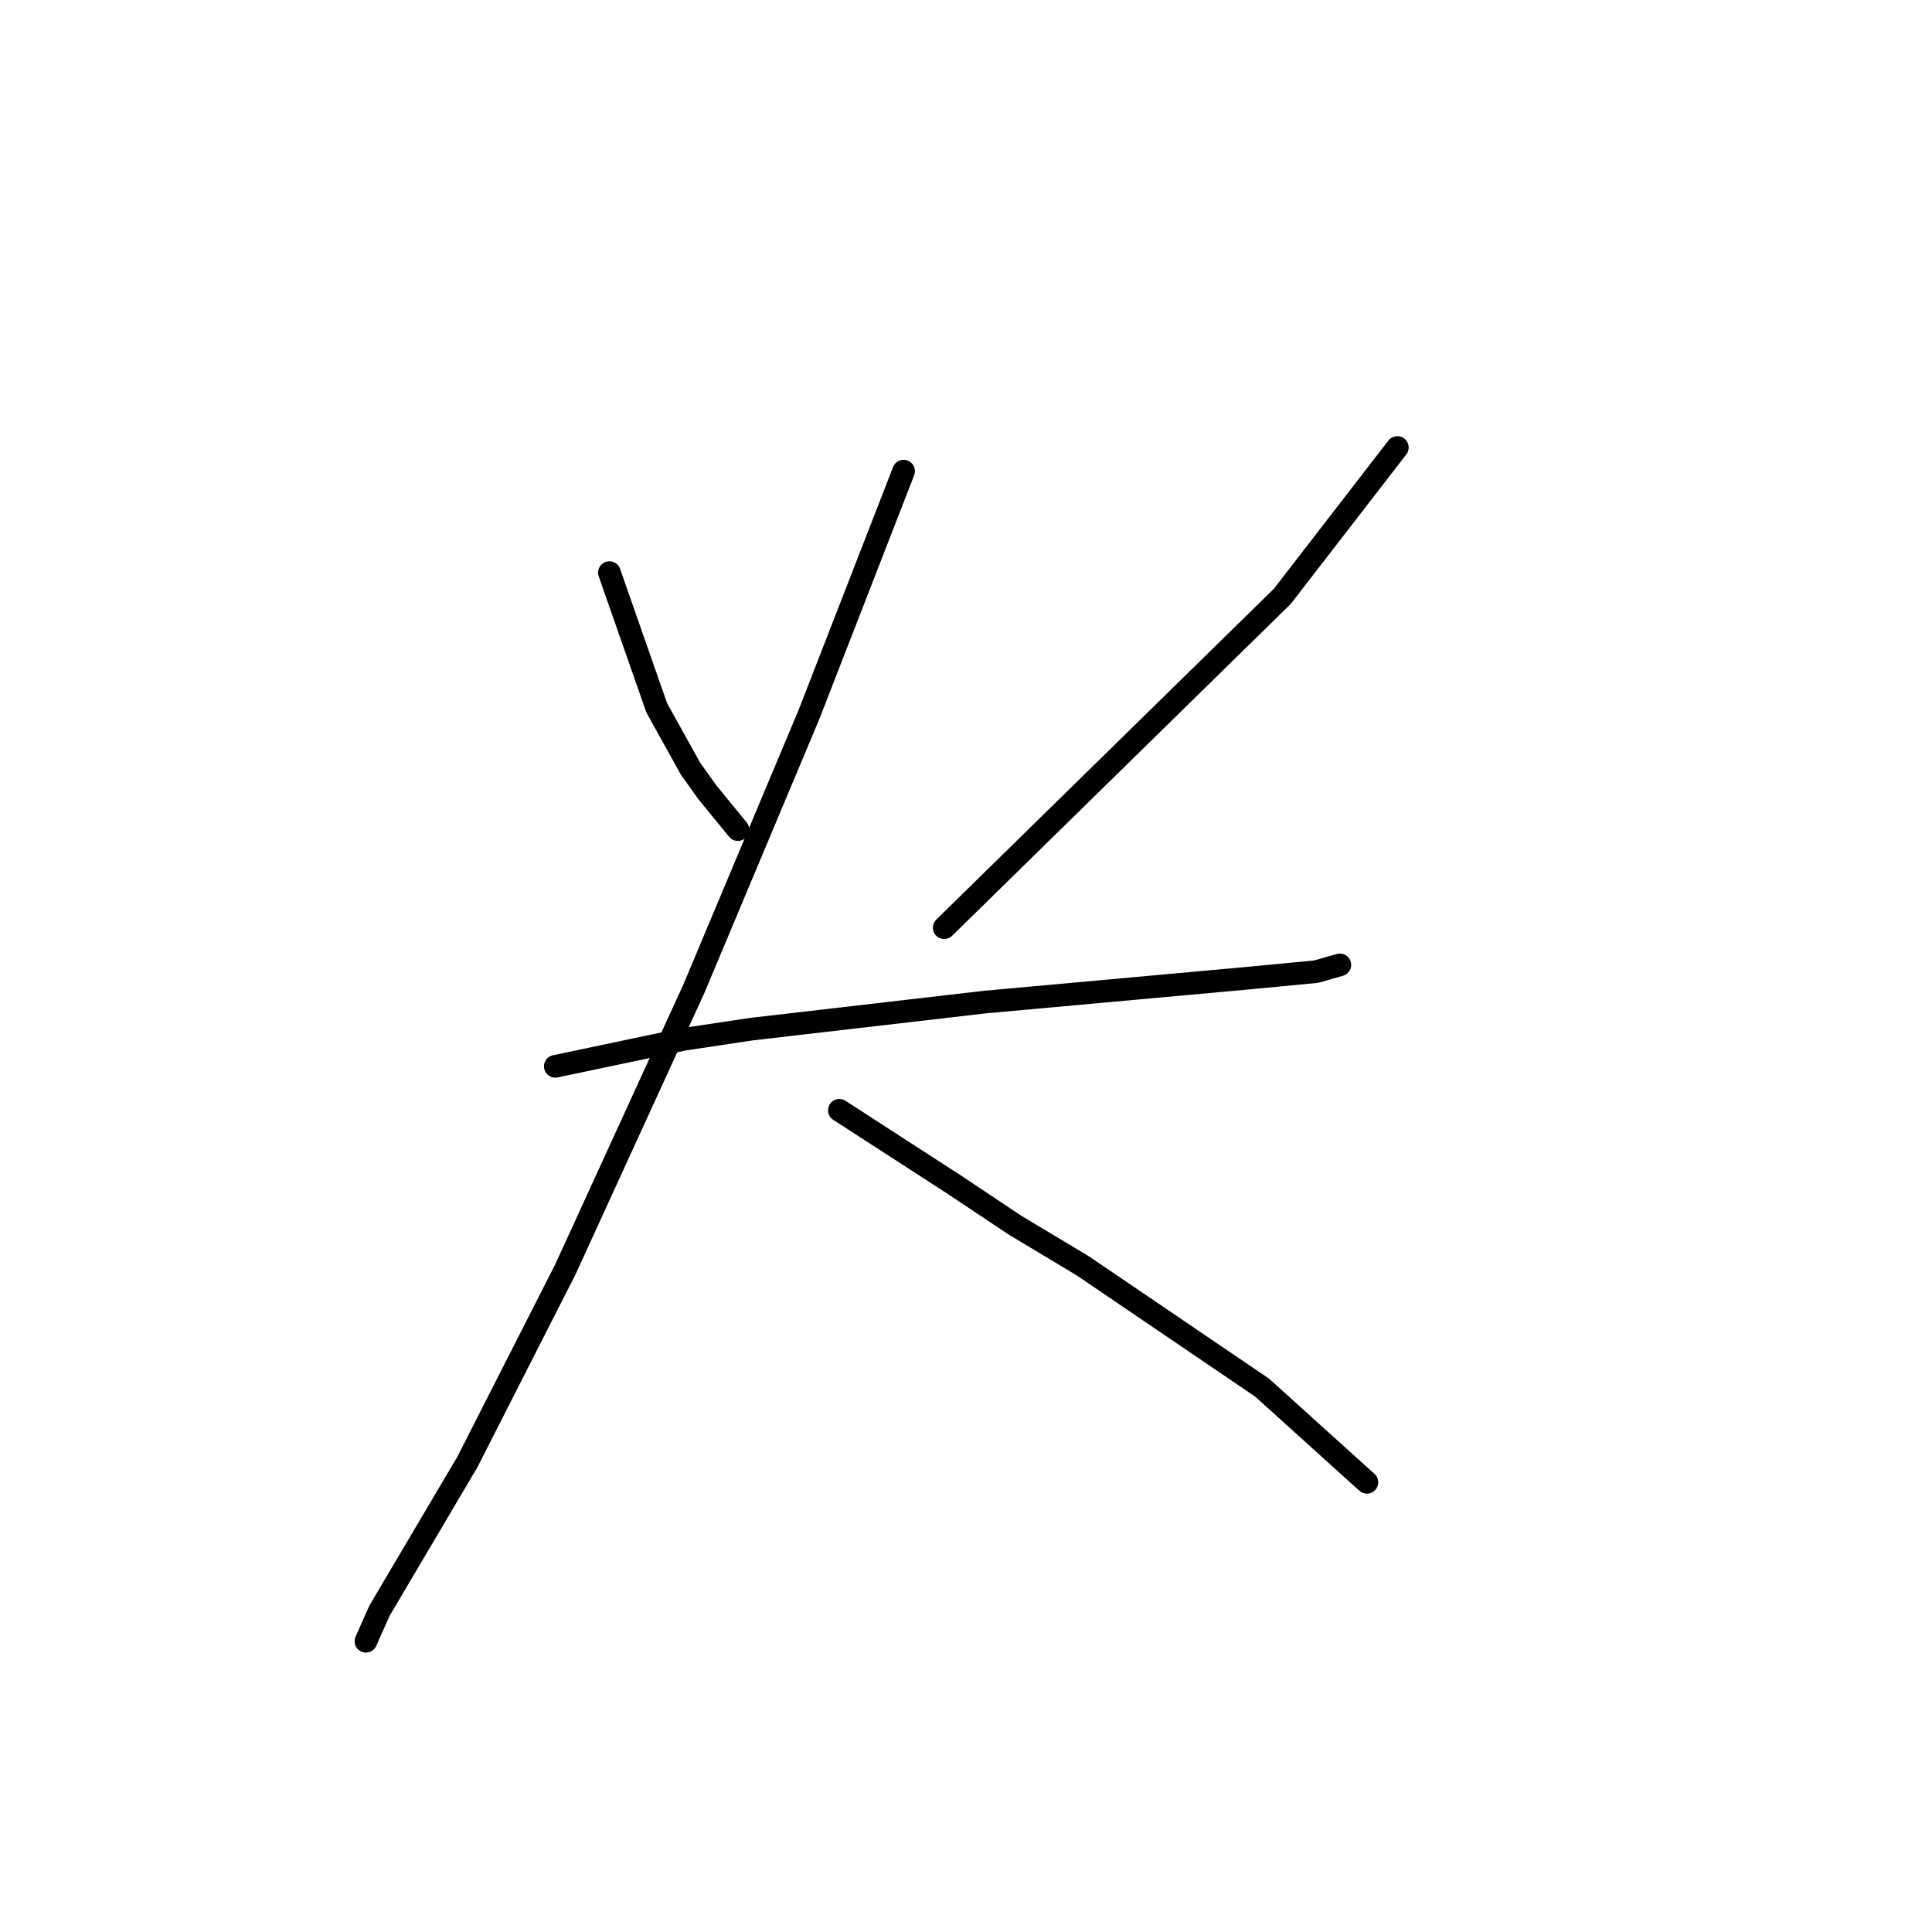 <?xml version="1.0" standalone="no"?>
    <svg width="256" height="256" xmlns="http://www.w3.org/2000/svg" version="1.1">
    <polyline stroke="black" stroke-width="3" stroke-linecap="round" fill="transparent" stroke-linejoin="round" points="80.748 75.873 83.885 84.835 87.022 93.797 91.503 101.863 93.743 105 97.776 109.929 97.776 109.929 " />
        <polyline stroke="black" stroke-width="3" stroke-linecap="round" fill="transparent" stroke-linejoin="round" points="185.156 59.294 177.538 69.152 169.92 79.01 125.11 122.924 125.11 122.924 " />
        <polyline stroke="black" stroke-width="3" stroke-linecap="round" fill="transparent" stroke-linejoin="round" points="73.579 141.296 82.093 139.504 90.607 137.711 99.569 136.367 130.488 132.782 150.204 130.99 164.991 129.645 174.401 128.749 177.538 127.853 177.538 127.853 " />
        <polyline stroke="black" stroke-width="3" stroke-linecap="round" fill="transparent" stroke-linejoin="round" points="119.733 62.43 113.46 78.562 107.186 94.694 91.951 130.99 74.923 168.182 61.928 193.724 50.278 213.44 48.485 217.473 48.485 217.473 " />
        <polyline stroke="black" stroke-width="3" stroke-linecap="round" fill="transparent" stroke-linejoin="round" points="111.219 147.121 118.837 152.05 126.455 156.98 134.52 162.357 143.482 167.734 167.232 183.866 181.123 196.412 181.123 196.412 " />
        </svg>